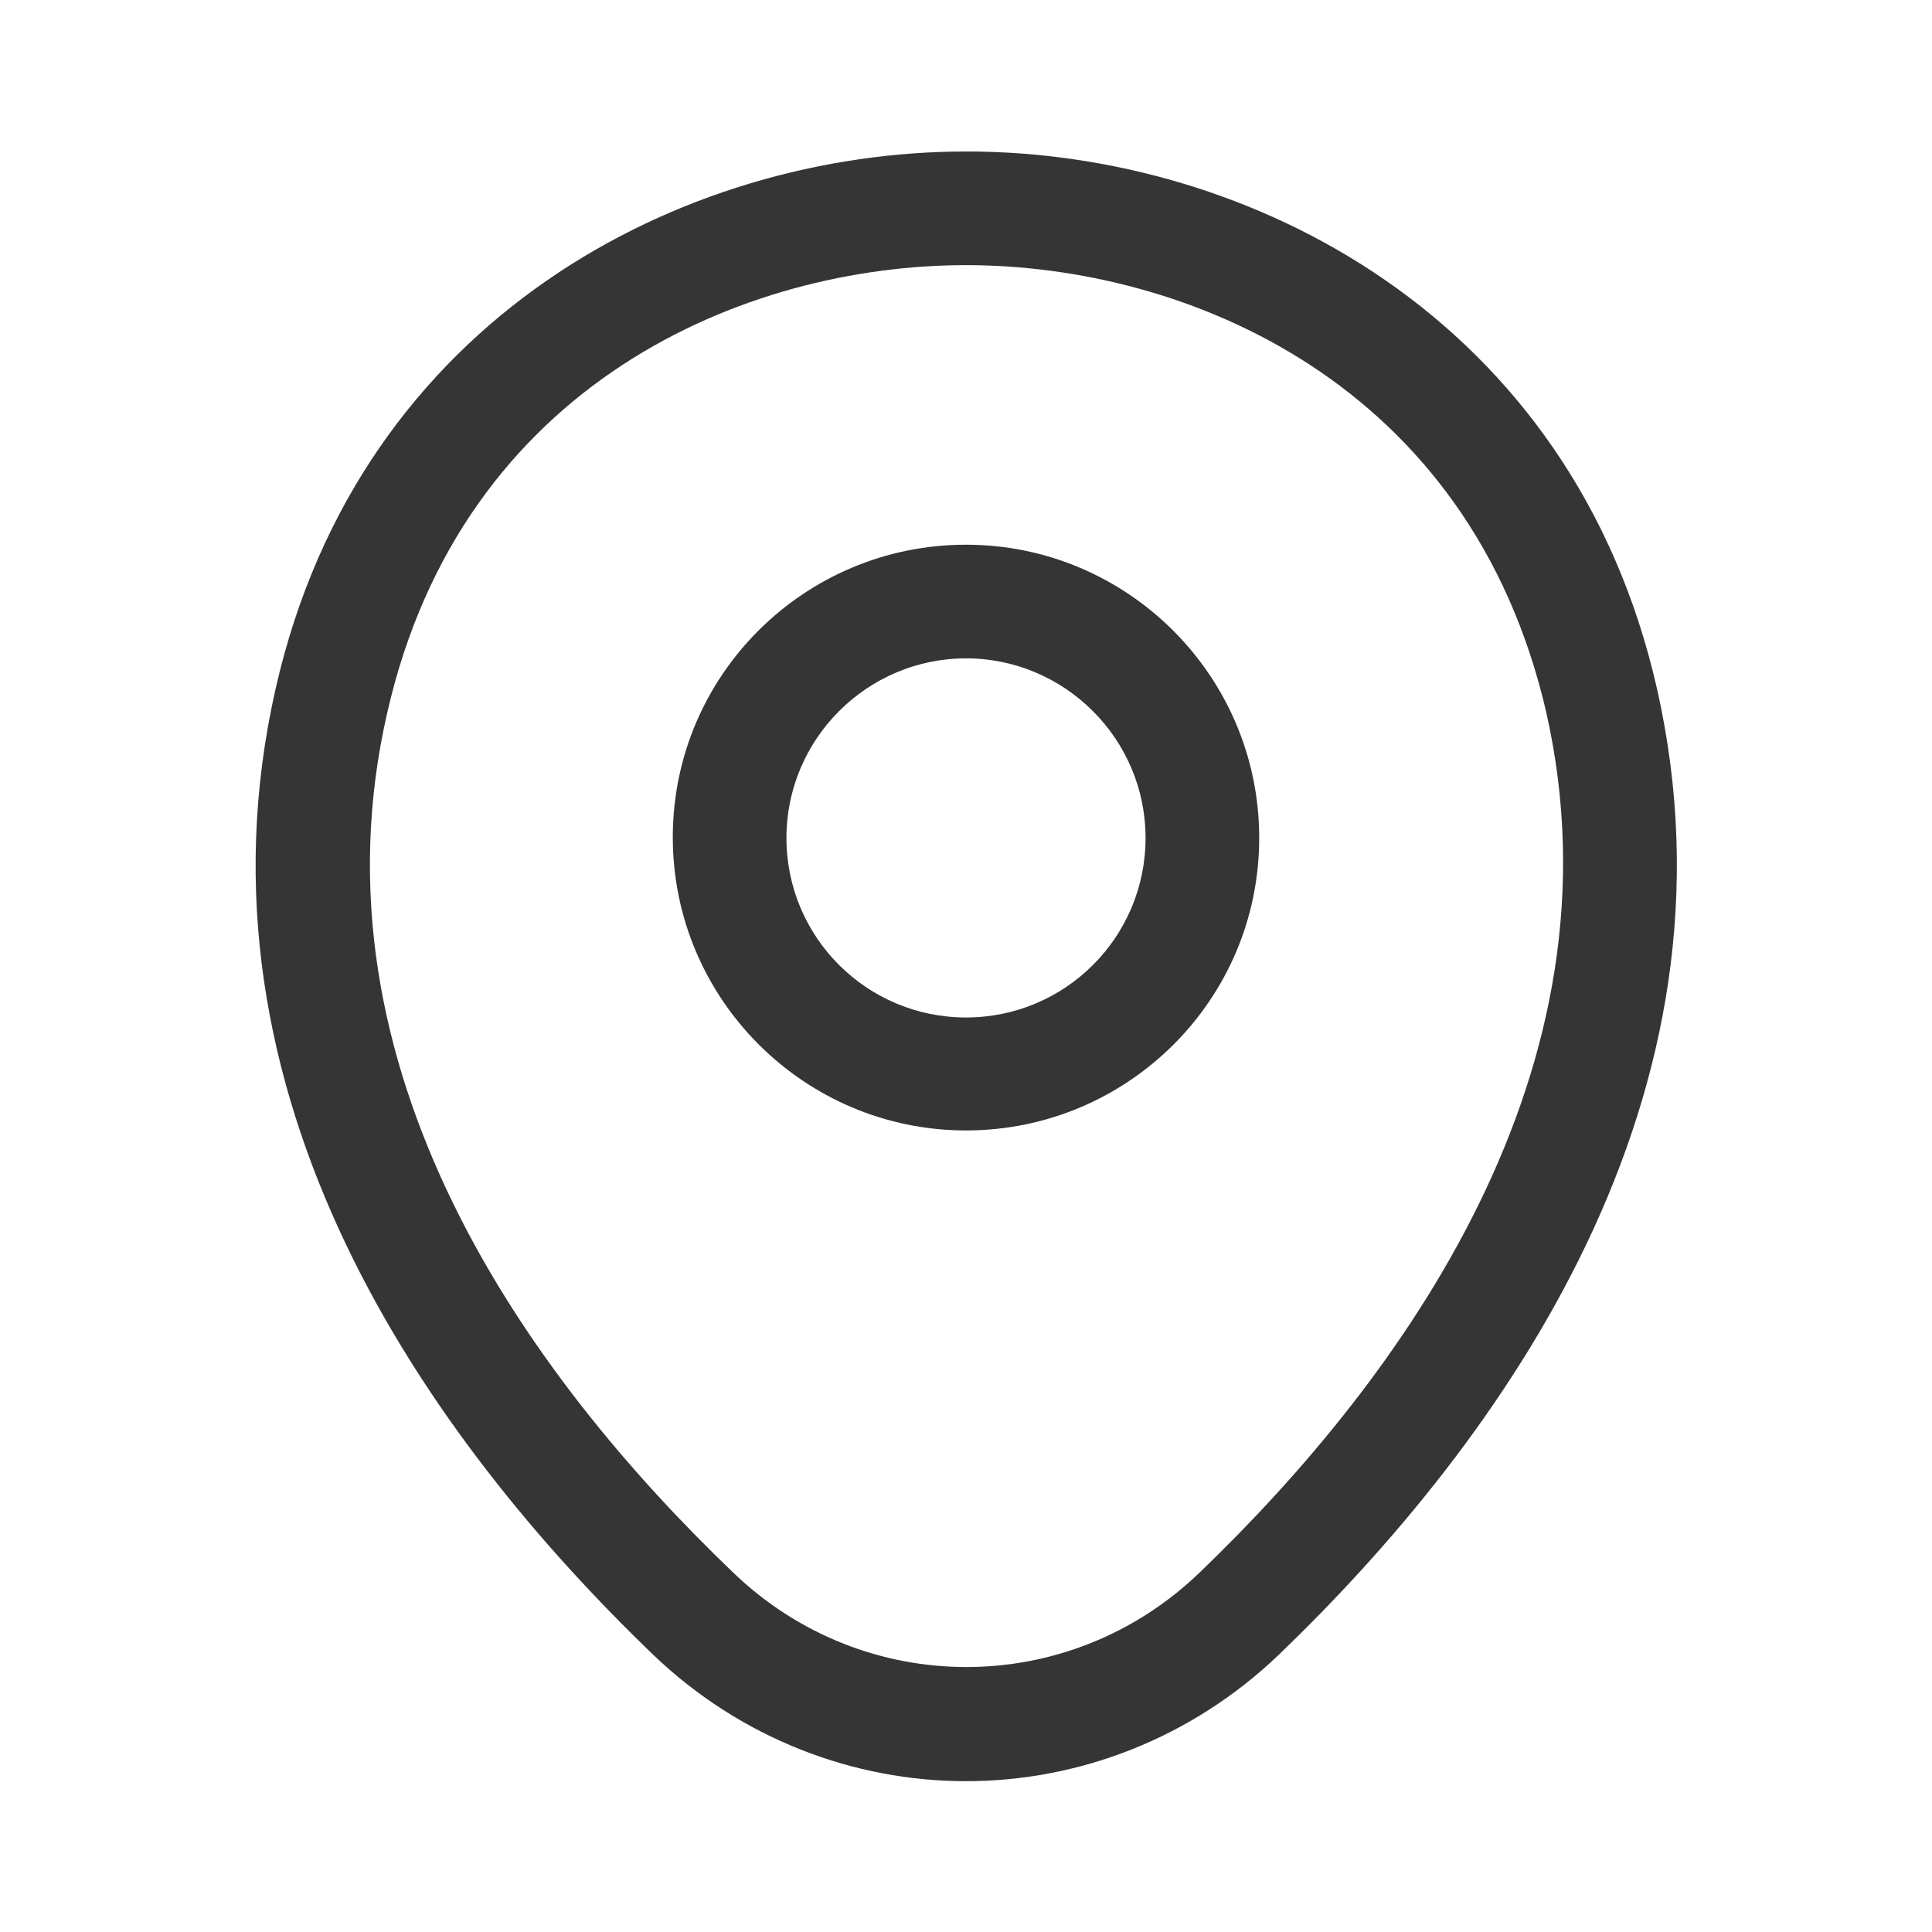 <svg width="16" height="16" viewBox="0 0 16 17" fill="none" xmlns="http://www.w3.org/2000/svg">
<path d="M8 9.947C6.58 9.947 5.42 8.793 5.42 7.367C5.42 5.94 6.58 4.793 8 4.793C9.42 4.793 10.58 5.947 10.58 7.373C10.58 8.8 9.42 9.947 8 9.947ZM8 5.793C7.133 5.793 6.42 6.5 6.42 7.373C6.42 8.247 7.127 8.953 8 8.953C8.873 8.953 9.58 8.247 9.58 7.373C9.58 6.5 8.867 5.793 8 5.793Z" fill="#353535"/>
<path d="M8 15.673C7.013 15.673 6.02 15.3 5.247 14.56C3.28 12.667 1.107 9.647 1.927 6.053C2.667 2.793 5.513 1.333 8 1.333C8 1.333 8 1.333 8.007 1.333C10.493 1.333 13.34 2.793 14.08 6.06C14.893 9.653 12.72 12.667 10.753 14.56C9.98 15.3 8.987 15.673 8 15.673ZM8 2.333C6.06 2.333 3.567 3.367 2.907 6.273C2.187 9.413 4.16 12.12 5.947 13.833C7.1 14.947 8.907 14.947 10.06 13.833C11.84 12.12 13.813 9.413 13.107 6.273C12.44 3.367 9.94 2.333 8 2.333Z" fill="#353535"/>
</svg>
